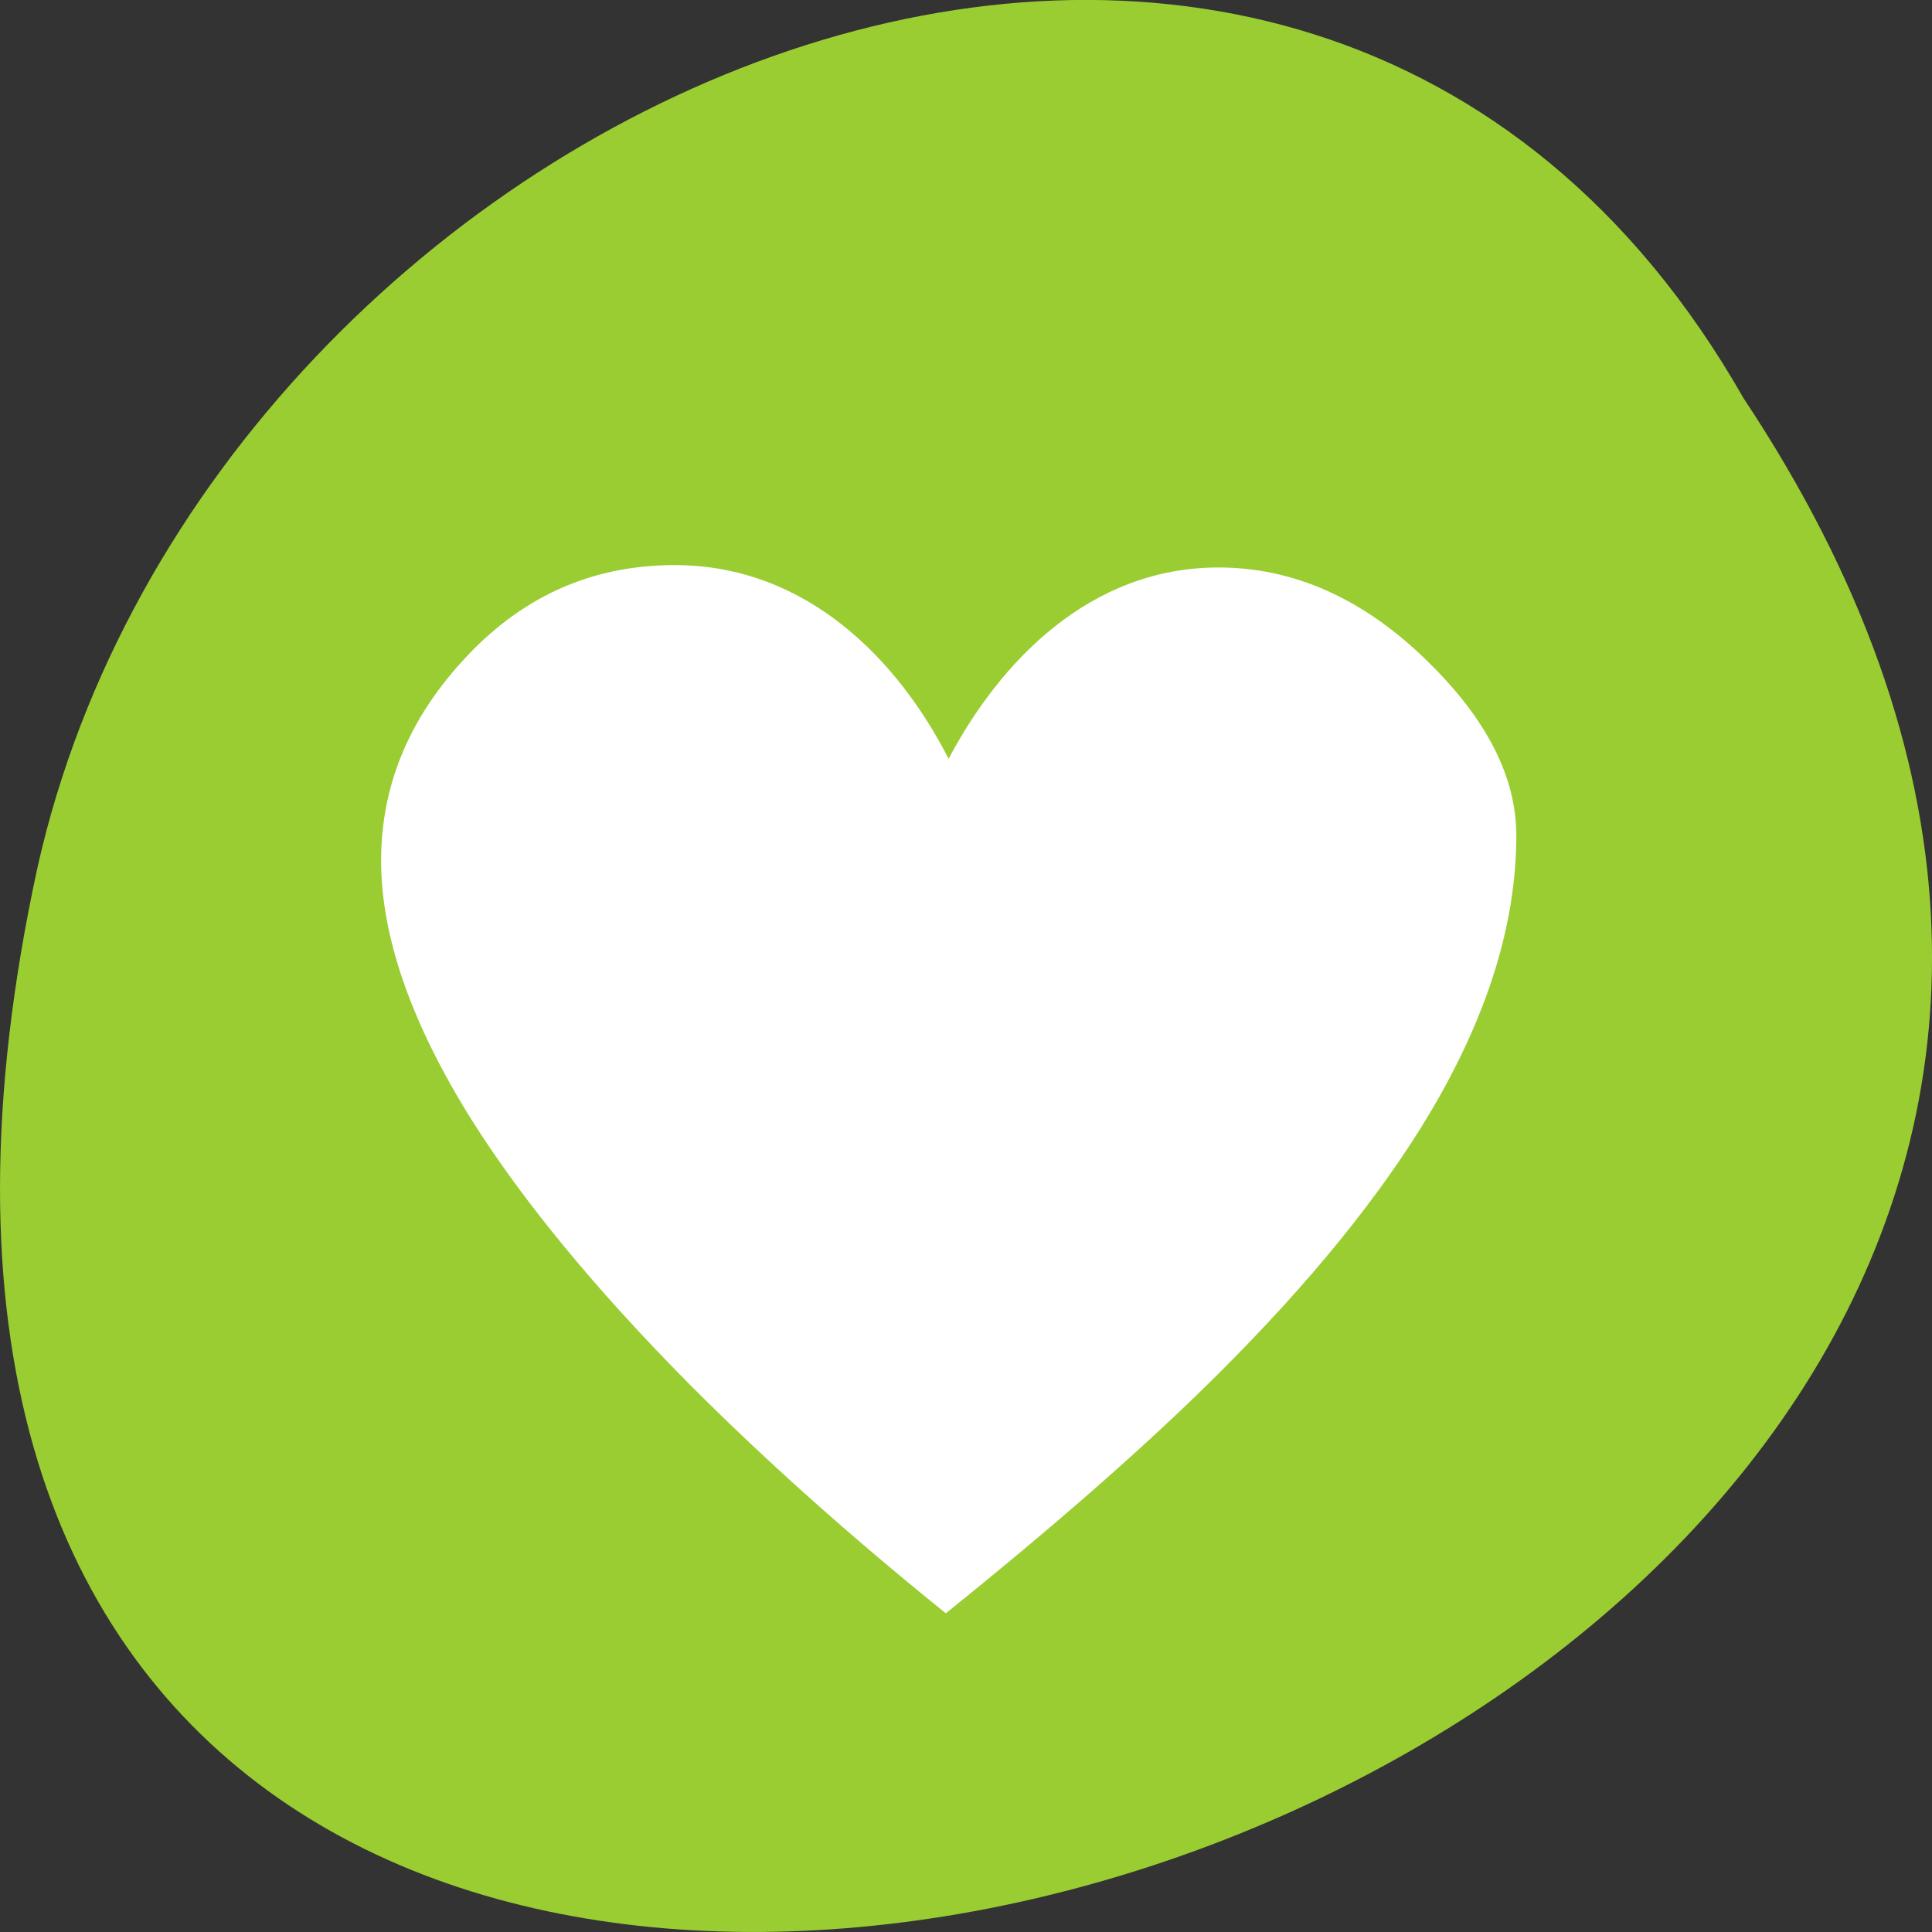 <svg xmlns="http://www.w3.org/2000/svg" viewBox="0 0 256 256"><rect x="0" y="0" width="256" height="256" fill="#333333" stroke="none"/><g transform="translate(0 -796.36)"><g transform="matrix(1 0 0 -1 0 1848.72)" style="fill:#9acd32;color:#000"><path d="m 231.03 999.59 c 127.95 -192.46 -280.09 -311 -226.07 -62.2 23.02 102.82 167.39 165.22 226.07 62.2 z"/><path d="m 125.84 850.43 c -0.138 0.002 -0.277 0.011 -0.414 0.024 -1.45 0.051 -2.843 0.714 -3.579 1.704 l -20.866 28.658 l -20.891 28.658 c -0.755 1.048 -0.749 2.415 0.016 3.459 0.765 1.044 2.259 1.726 3.783 1.728 h 23.25 v 65.16 c 0 4.36 3.529 7.865 7.889 7.865 h 21.232 c 4.36 0 7.889 -3.504 7.889 -7.865 v -65.16 h 23.25 c 1.524 -0.001 3.02 -0.683 3.783 -1.728 0.765 -1.044 0.771 -2.41 0.016 -3.459 l -20.891 -28.658 l -20.866 -28.658 c -0.733 -1 -2.14 -1.679 -3.604 -1.729 z"/><path d="m 125.83 850.43 c -0.138 0.002 -0.279 0.014 -0.417 0.028 -1.45 0.051 -2.847 0.732 -3.584 1.722 l -20.864 28.642 l -20.891 28.67 c -0.755 1.048 -0.737 2.401 0.028 3.445 0.765 1.044 2.254 1.721 3.778 1.722 h 23.25 v 65.17 c 0 4.36 3.53 7.862 7.89 7.862 h 10.862 v -137.27 c -0.018 -0.001 -0.037 0.001 -0.055 0 z"/></g><path d="m 125.69 896.92 c 6.804 -12.889 18.72 -25.366 35.751 -25.366 9.945 0 19.11 4.071 27.493 12.211 7.98 7.722 11.987 15.484 11.987 23.298 0 11.671 -3.808 23.889 -11.393 36.674 -6.55 11.01 -15.976 22.619 -28.28 34.845 -9.295 9.25 -21.27 19.764 -35.925 31.547 c -12.708 -10.245 -24.09 -20.42 -34.17 -30.555 -12.315 -12.452 -21.864 -24.06 -28.674 -34.845 -7.977 -12.767 -11.981 -24.22 -11.981 -34.34 c 0 -9.693 3.531 -18.446 10.613 -26.26 7.723 -8.602 17.14 -12.892 28.28 -12.892 17.527 0 29.635 12.593 36.32 25.699 z" style="fill:#fff"/></g></svg>